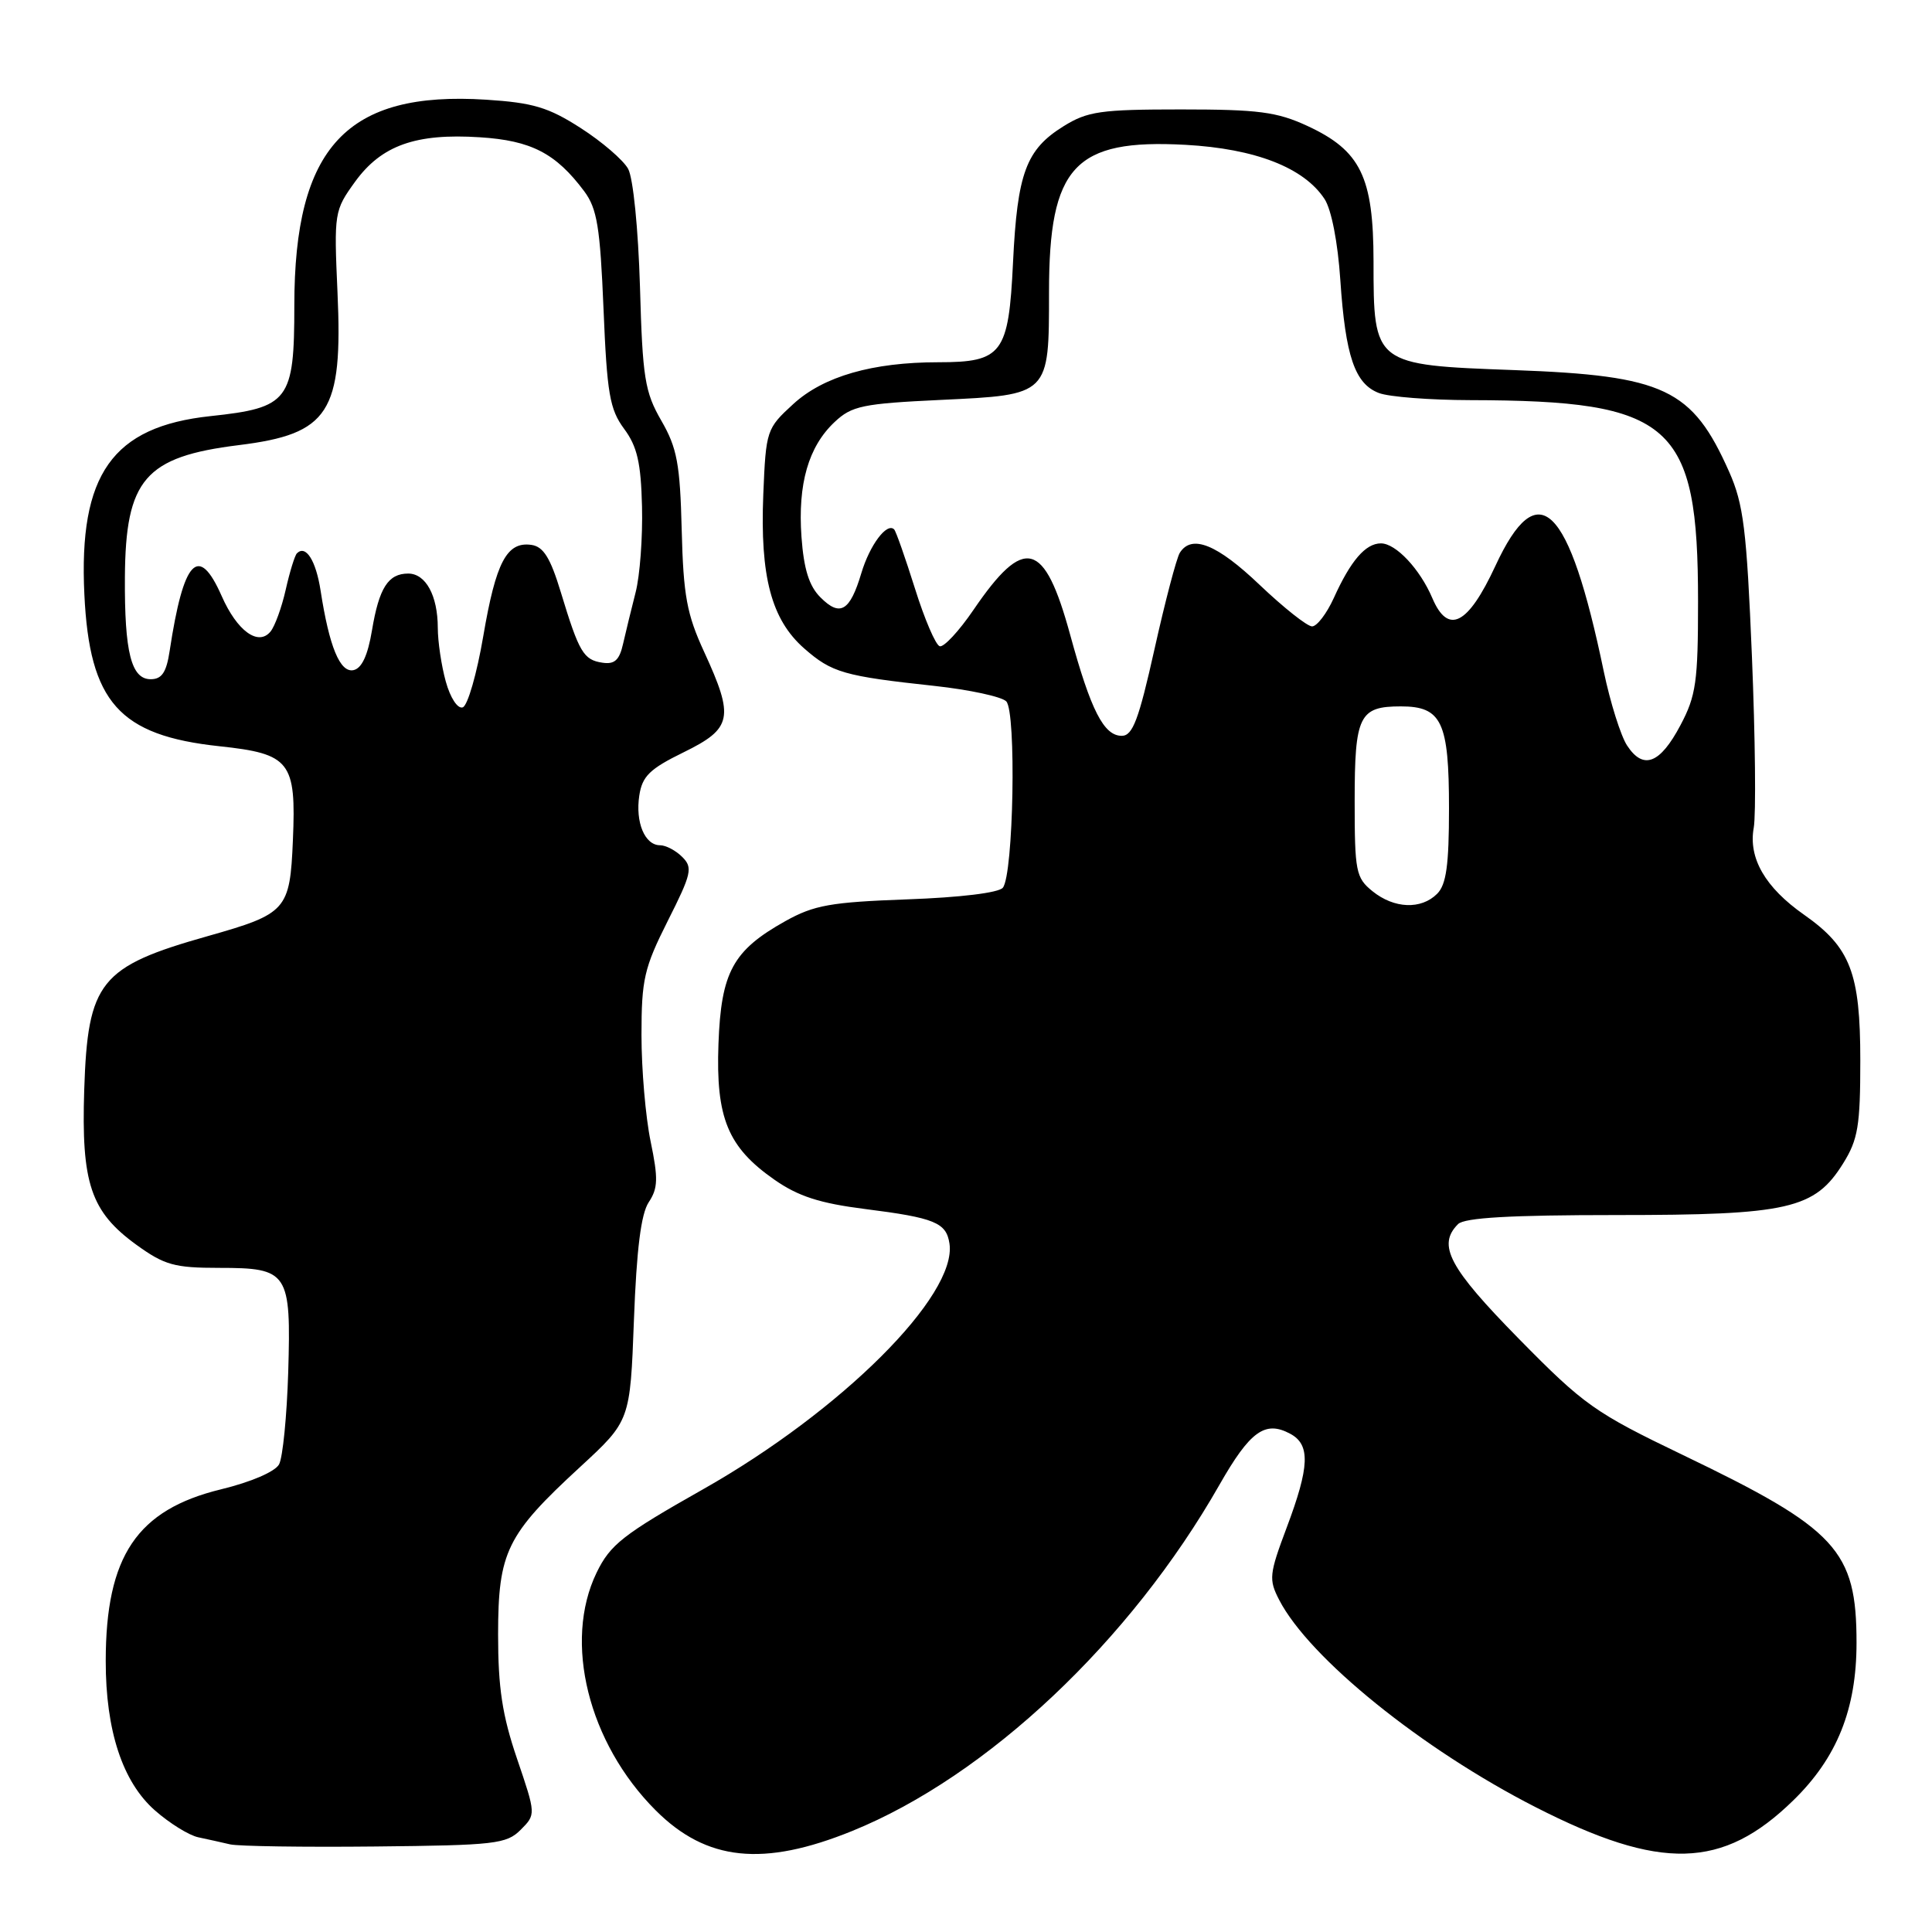 <?xml version="1.0" encoding="UTF-8" standalone="no"?>
<!DOCTYPE svg PUBLIC "-//W3C//DTD SVG 1.1//EN" "http://www.w3.org/Graphics/SVG/1.1/DTD/svg11.dtd" >
<svg xmlns="http://www.w3.org/2000/svg" xmlns:xlink="http://www.w3.org/1999/xlink" version="1.1" viewBox="0 0 256 256">
 <g >
 <path fill="currentColor"
d=" M 112.93 242.61 C 130.80 235.35 149.79 217.45 161.58 196.75 C 165.64 189.63 167.63 188.19 170.96 189.98 C 173.65 191.42 173.54 194.32 170.49 202.42 C 168.17 208.60 168.10 209.29 169.50 212.00 C 173.48 219.70 188.43 231.78 203.48 239.46 C 220.06 247.92 228.25 247.71 237.62 238.56 C 243.42 232.91 246.00 226.47 246.00 217.68 C 246.00 205.41 243.40 202.60 223.00 192.80 C 211.32 187.19 209.89 186.18 201.25 177.39 C 192.00 167.97 190.41 164.99 193.20 162.20 C 194.05 161.35 200.13 161.00 214.18 161.00 C 237.00 161.00 240.46 160.21 244.23 154.15 C 246.20 150.99 246.50 149.16 246.50 140.50 C 246.50 128.91 245.19 125.52 239.05 121.21 C 233.90 117.60 231.65 113.71 232.38 109.68 C 232.69 107.93 232.58 97.72 232.14 87.00 C 231.44 70.14 231.03 66.82 229.12 62.51 C 224.23 51.51 220.56 49.77 200.66 49.04 C 182.02 48.36 182.00 48.34 182.00 34.64 C 181.99 23.42 180.29 19.95 173.22 16.68 C 169.20 14.82 166.72 14.50 156.50 14.50 C 145.83 14.50 144.10 14.75 140.92 16.73 C 135.96 19.81 134.80 22.93 134.23 34.79 C 133.65 46.88 132.81 48.00 124.33 48.00 C 115.61 48.00 109.11 49.87 105.11 53.54 C 101.57 56.78 101.49 57.02 101.14 65.51 C 100.70 76.40 102.21 82.10 106.56 85.92 C 110.22 89.13 111.81 89.59 123.85 90.89 C 128.44 91.39 132.71 92.31 133.33 92.93 C 134.69 94.29 134.30 115.90 132.88 117.63 C 132.33 118.30 127.21 118.92 120.21 119.17 C 110.07 119.54 107.87 119.93 104.07 122.05 C 97.11 125.94 95.55 128.79 95.20 138.32 C 94.84 148.14 96.44 152.01 102.62 156.32 C 105.77 158.52 108.62 159.44 114.62 160.20 C 123.87 161.37 125.39 162.00 125.81 164.78 C 126.84 171.66 111.51 186.95 93.17 197.33 C 82.54 203.34 80.86 204.66 79.05 208.39 C 74.62 217.55 77.95 230.95 86.88 239.88 C 93.61 246.61 101.13 247.40 112.93 242.61 Z  M 68.99 242.46 C 71.02 240.42 71.02 240.42 68.51 233.04 C 66.55 227.28 66.00 223.65 66.00 216.57 C 66.01 205.63 67.12 203.36 76.86 194.39 C 83.50 188.27 83.50 188.27 84.00 174.89 C 84.35 165.53 84.94 160.84 85.96 159.30 C 87.19 157.45 87.23 156.16 86.21 151.24 C 85.54 148.02 85.00 141.68 85.00 137.16 C 85.00 129.77 85.35 128.26 88.48 122.03 C 91.64 115.77 91.82 114.96 90.41 113.56 C 89.56 112.70 88.23 112.00 87.46 112.00 C 85.44 112.00 84.17 108.96 84.71 105.41 C 85.10 102.85 86.09 101.88 90.59 99.68 C 97.03 96.52 97.32 95.11 93.30 86.37 C 91.01 81.40 90.55 78.94 90.33 70.24 C 90.11 61.47 89.72 59.36 87.63 55.74 C 85.44 51.94 85.14 50.09 84.80 38.00 C 84.57 30.32 83.90 23.58 83.23 22.37 C 82.59 21.21 79.76 18.77 76.95 16.97 C 72.67 14.22 70.64 13.61 64.42 13.21 C 45.94 12.03 39.00 19.47 39.00 40.47 C 39.00 53.10 38.29 54.03 27.87 55.14 C 14.88 56.53 10.41 62.86 11.18 78.78 C 11.86 93.04 15.79 97.46 29.07 98.88 C 38.46 99.88 39.26 100.91 38.81 111.34 C 38.42 120.60 37.99 121.08 27.53 124.04 C 13.23 128.08 11.63 130.07 11.16 144.40 C 10.76 156.80 12.02 160.55 18.07 164.94 C 21.79 167.63 23.11 168.00 29.03 168.00 C 38.21 168.00 38.58 168.56 38.19 181.84 C 38.01 187.63 37.47 193.12 36.98 194.03 C 36.46 195.00 33.29 196.37 29.30 197.34 C 18.15 200.05 14.02 206.18 14.01 220.07 C 14.00 229.32 16.24 236.12 20.53 239.89 C 22.46 241.59 25.04 243.19 26.27 243.45 C 27.50 243.71 29.40 244.13 30.50 244.39 C 31.60 244.64 40.25 244.77 49.72 244.67 C 65.60 244.51 67.11 244.34 68.99 242.46 Z  M 181.86 118.09 C 179.66 116.31 179.50 115.48 179.50 106.14 C 179.50 94.82 180.10 93.60 185.62 93.60 C 191.04 93.60 192.00 95.64 192.00 107.12 C 192.00 114.64 191.64 117.22 190.43 118.43 C 188.31 120.55 184.73 120.41 181.86 118.09 Z  M 215.60 98.79 C 214.76 97.51 213.37 93.09 212.51 88.98 C 207.88 66.73 203.81 62.76 198.14 75.00 C 194.51 82.82 191.88 84.16 189.79 79.25 C 188.15 75.40 184.96 72.00 182.98 72.00 C 180.94 72.00 178.97 74.29 176.73 79.25 C 175.79 81.31 174.50 83.00 173.86 83.00 C 173.21 83.00 170.09 80.52 166.91 77.50 C 161.26 72.11 157.90 70.76 156.33 73.25 C 155.90 73.94 154.39 79.67 152.98 86.00 C 150.89 95.37 150.09 97.50 148.64 97.50 C 146.26 97.50 144.54 94.13 141.80 84.10 C 138.38 71.60 135.74 70.92 129.00 80.80 C 127.08 83.62 125.06 85.79 124.52 85.63 C 123.98 85.48 122.50 82.02 121.23 77.96 C 119.95 73.90 118.72 70.39 118.48 70.15 C 117.52 69.19 115.25 72.21 114.13 75.95 C 112.62 81.00 111.32 81.77 108.72 79.16 C 107.21 77.66 106.51 75.42 106.20 71.14 C 105.70 64.11 107.12 59.18 110.59 55.92 C 112.86 53.78 114.29 53.48 124.66 52.99 C 139.09 52.31 139.00 52.40 139.00 38.71 C 139.00 22.03 142.37 18.39 157.08 19.19 C 166.33 19.70 172.78 22.21 175.51 26.37 C 176.42 27.76 177.27 32.12 177.60 37.11 C 178.28 47.22 179.53 50.87 182.72 52.08 C 184.05 52.59 189.49 53.01 194.82 53.02 C 221.60 53.08 225.00 56.08 225.00 79.71 C 225.00 90.32 224.74 92.19 222.67 96.09 C 219.96 101.22 217.74 102.06 215.60 98.79 Z  M 59.07 90.31 C 58.49 88.22 58.01 85.01 58.01 83.18 C 58.00 78.91 56.41 76.00 54.09 76.00 C 51.44 76.00 50.23 77.89 49.29 83.52 C 48.73 86.87 47.93 88.58 46.82 88.80 C 45.05 89.14 43.63 85.70 42.48 78.26 C 41.86 74.26 40.52 72.15 39.34 73.32 C 39.06 73.61 38.39 75.77 37.86 78.13 C 37.33 80.49 36.42 82.99 35.84 83.69 C 34.22 85.65 31.41 83.61 29.37 78.97 C 26.30 72.02 24.32 74.12 22.48 86.25 C 22.05 89.10 21.44 90.00 19.97 90.00 C 17.39 90.00 16.49 86.44 16.55 76.50 C 16.63 63.51 19.21 60.52 31.65 58.98 C 43.61 57.50 45.44 54.67 44.72 38.74 C 44.25 28.17 44.29 27.90 47.05 24.08 C 50.55 19.26 55.08 17.64 63.59 18.19 C 70.39 18.62 73.65 20.31 77.41 25.34 C 79.12 27.64 79.52 30.08 79.97 40.95 C 80.43 52.16 80.79 54.23 82.69 56.81 C 84.43 59.15 84.93 61.30 85.07 67.13 C 85.17 71.19 84.79 76.30 84.22 78.50 C 83.66 80.70 82.91 83.77 82.56 85.31 C 82.08 87.47 81.43 88.06 79.82 87.81 C 77.32 87.44 76.73 86.44 74.32 78.50 C 72.93 73.91 72.01 72.43 70.41 72.20 C 67.15 71.74 65.71 74.48 64.04 84.27 C 63.19 89.26 61.97 93.52 61.31 93.73 C 60.64 93.95 59.67 92.48 59.07 90.31 Z "/>
</g>
</svg>
